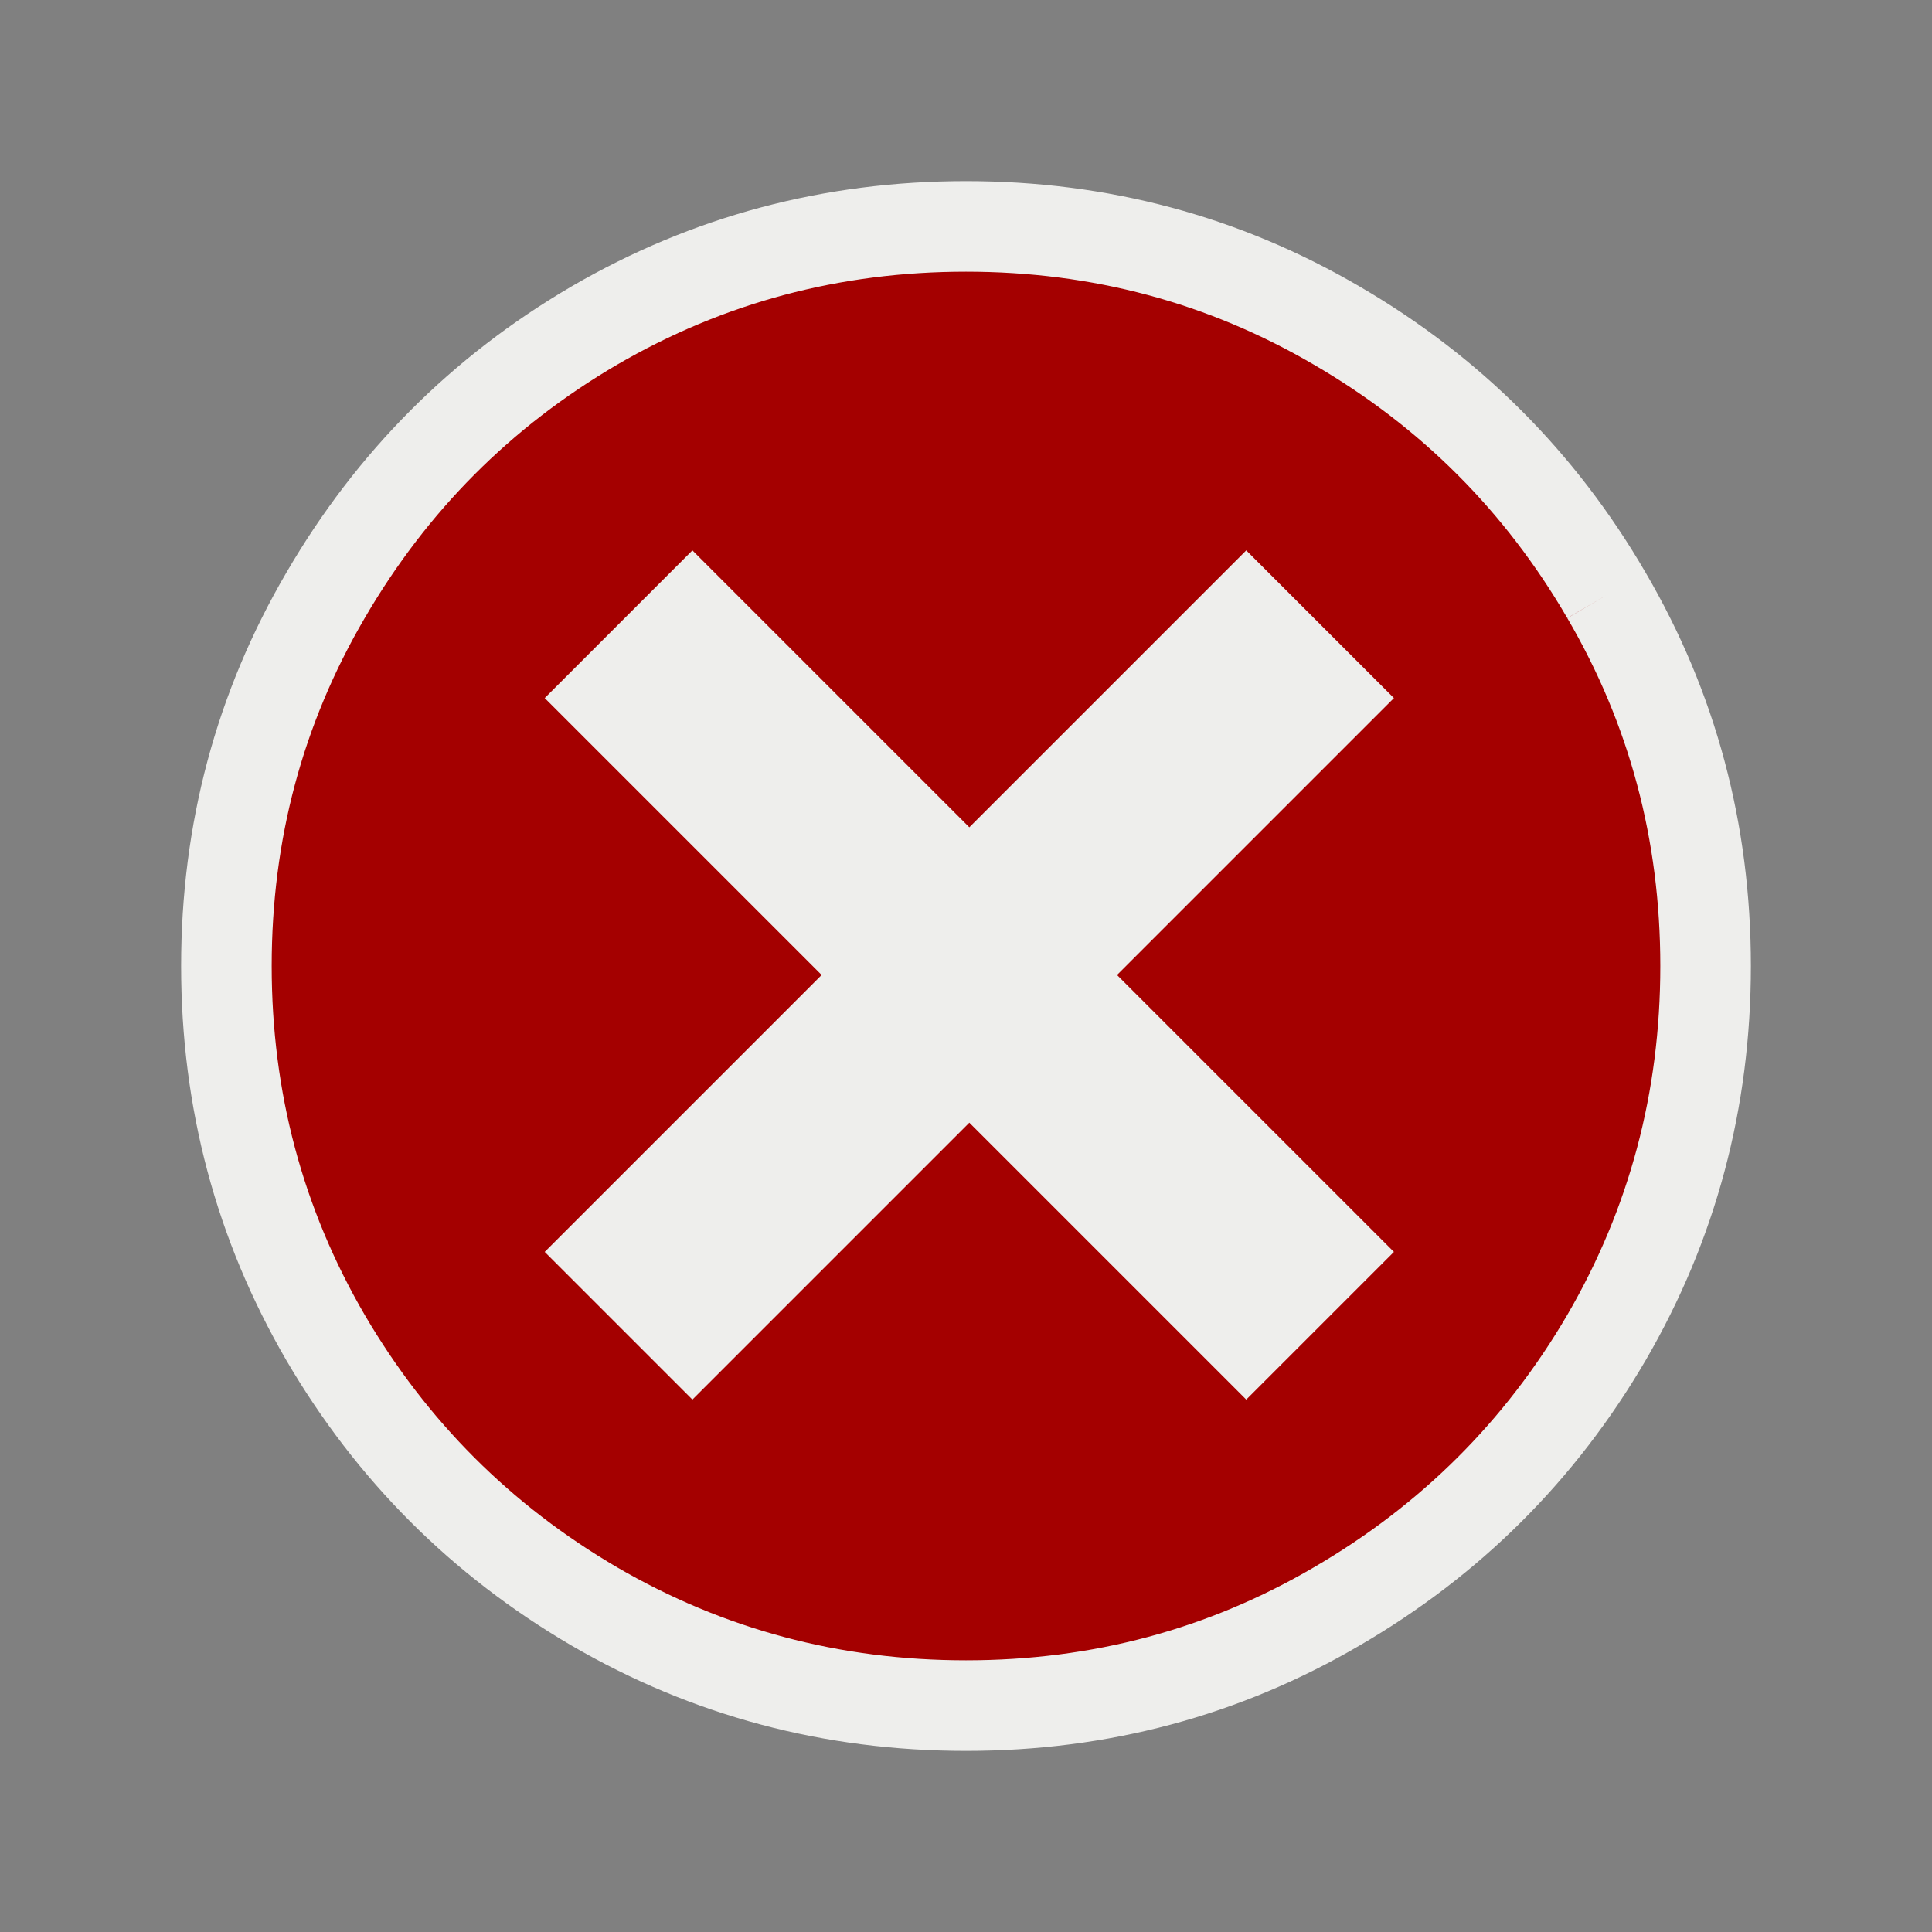 <svg xmlns="http://www.w3.org/2000/svg" xmlns:svg="http://www.w3.org/2000/svg" id="svg3243" width="32" height="32" version="1.1"><rect width="100%" height="100%" fill="#808080" stroke="none"/><g id="layer1"><path id="path3275" fill="#a40000" fill-opacity="1" stroke="#eeeeec" stroke-dasharray="none" stroke-miterlimit="4" stroke-opacity="1" stroke-width="1.5" d="m 26.607,9.859 c 1.095,1.872 1.643,3.919 1.643,6.141 -2.4e-5,2.222 -0.548,4.275 -1.643,6.157 -1.095,1.872 -2.584,3.355 -4.466,4.45 C 20.269,27.702 18.222,28.25 16,28.25 13.778,28.25 11.725,27.702 9.843,26.607 7.972,25.512 6.488,24.028 5.393,22.157 4.298,20.275 3.75,18.222 3.75,16 3.75,13.778 4.298,11.731 5.393,9.859 6.488,7.977 7.972,6.488 9.843,5.393 11.725,4.298 13.778,3.75 16,3.75 c 2.222,2.36e-5 4.269,0.548 6.141,1.643 1.882,1.095 3.371,2.584 4.466,4.466" font-family="FontAwesome" font-size="72" font-stretch="normal" font-style="normal" font-variant="normal" font-weight="normal" letter-spacing="0" text-anchor="start" word-spacing="0" writing-mode="lr-tb" style="text-align:start;line-height:125%;-inkscape-font-specification:FontAwesome"/><g id="g3758" fill="#eeeeec" stroke="#eeeeec" transform="matrix(0.865,0,0,0.865,2.163,2.176)"><rect id="rect4057" width="18" height="3" x="-31.782" y="-1.434" fill="#eeeeec" fill-opacity="1" stroke="#eeeeec" ry="0" transform="matrix(-0.707,-0.707,-0.707,0.707,0,0)"/><rect id="rect4059" width="18" height="3" x="-9.066" y="21.282" fill="#eeeeec" fill-opacity="1" stroke="#eeeeec" ry="0" transform="matrix(0.707,-0.707,0.707,0.707,0,0)"/></g></g></svg>